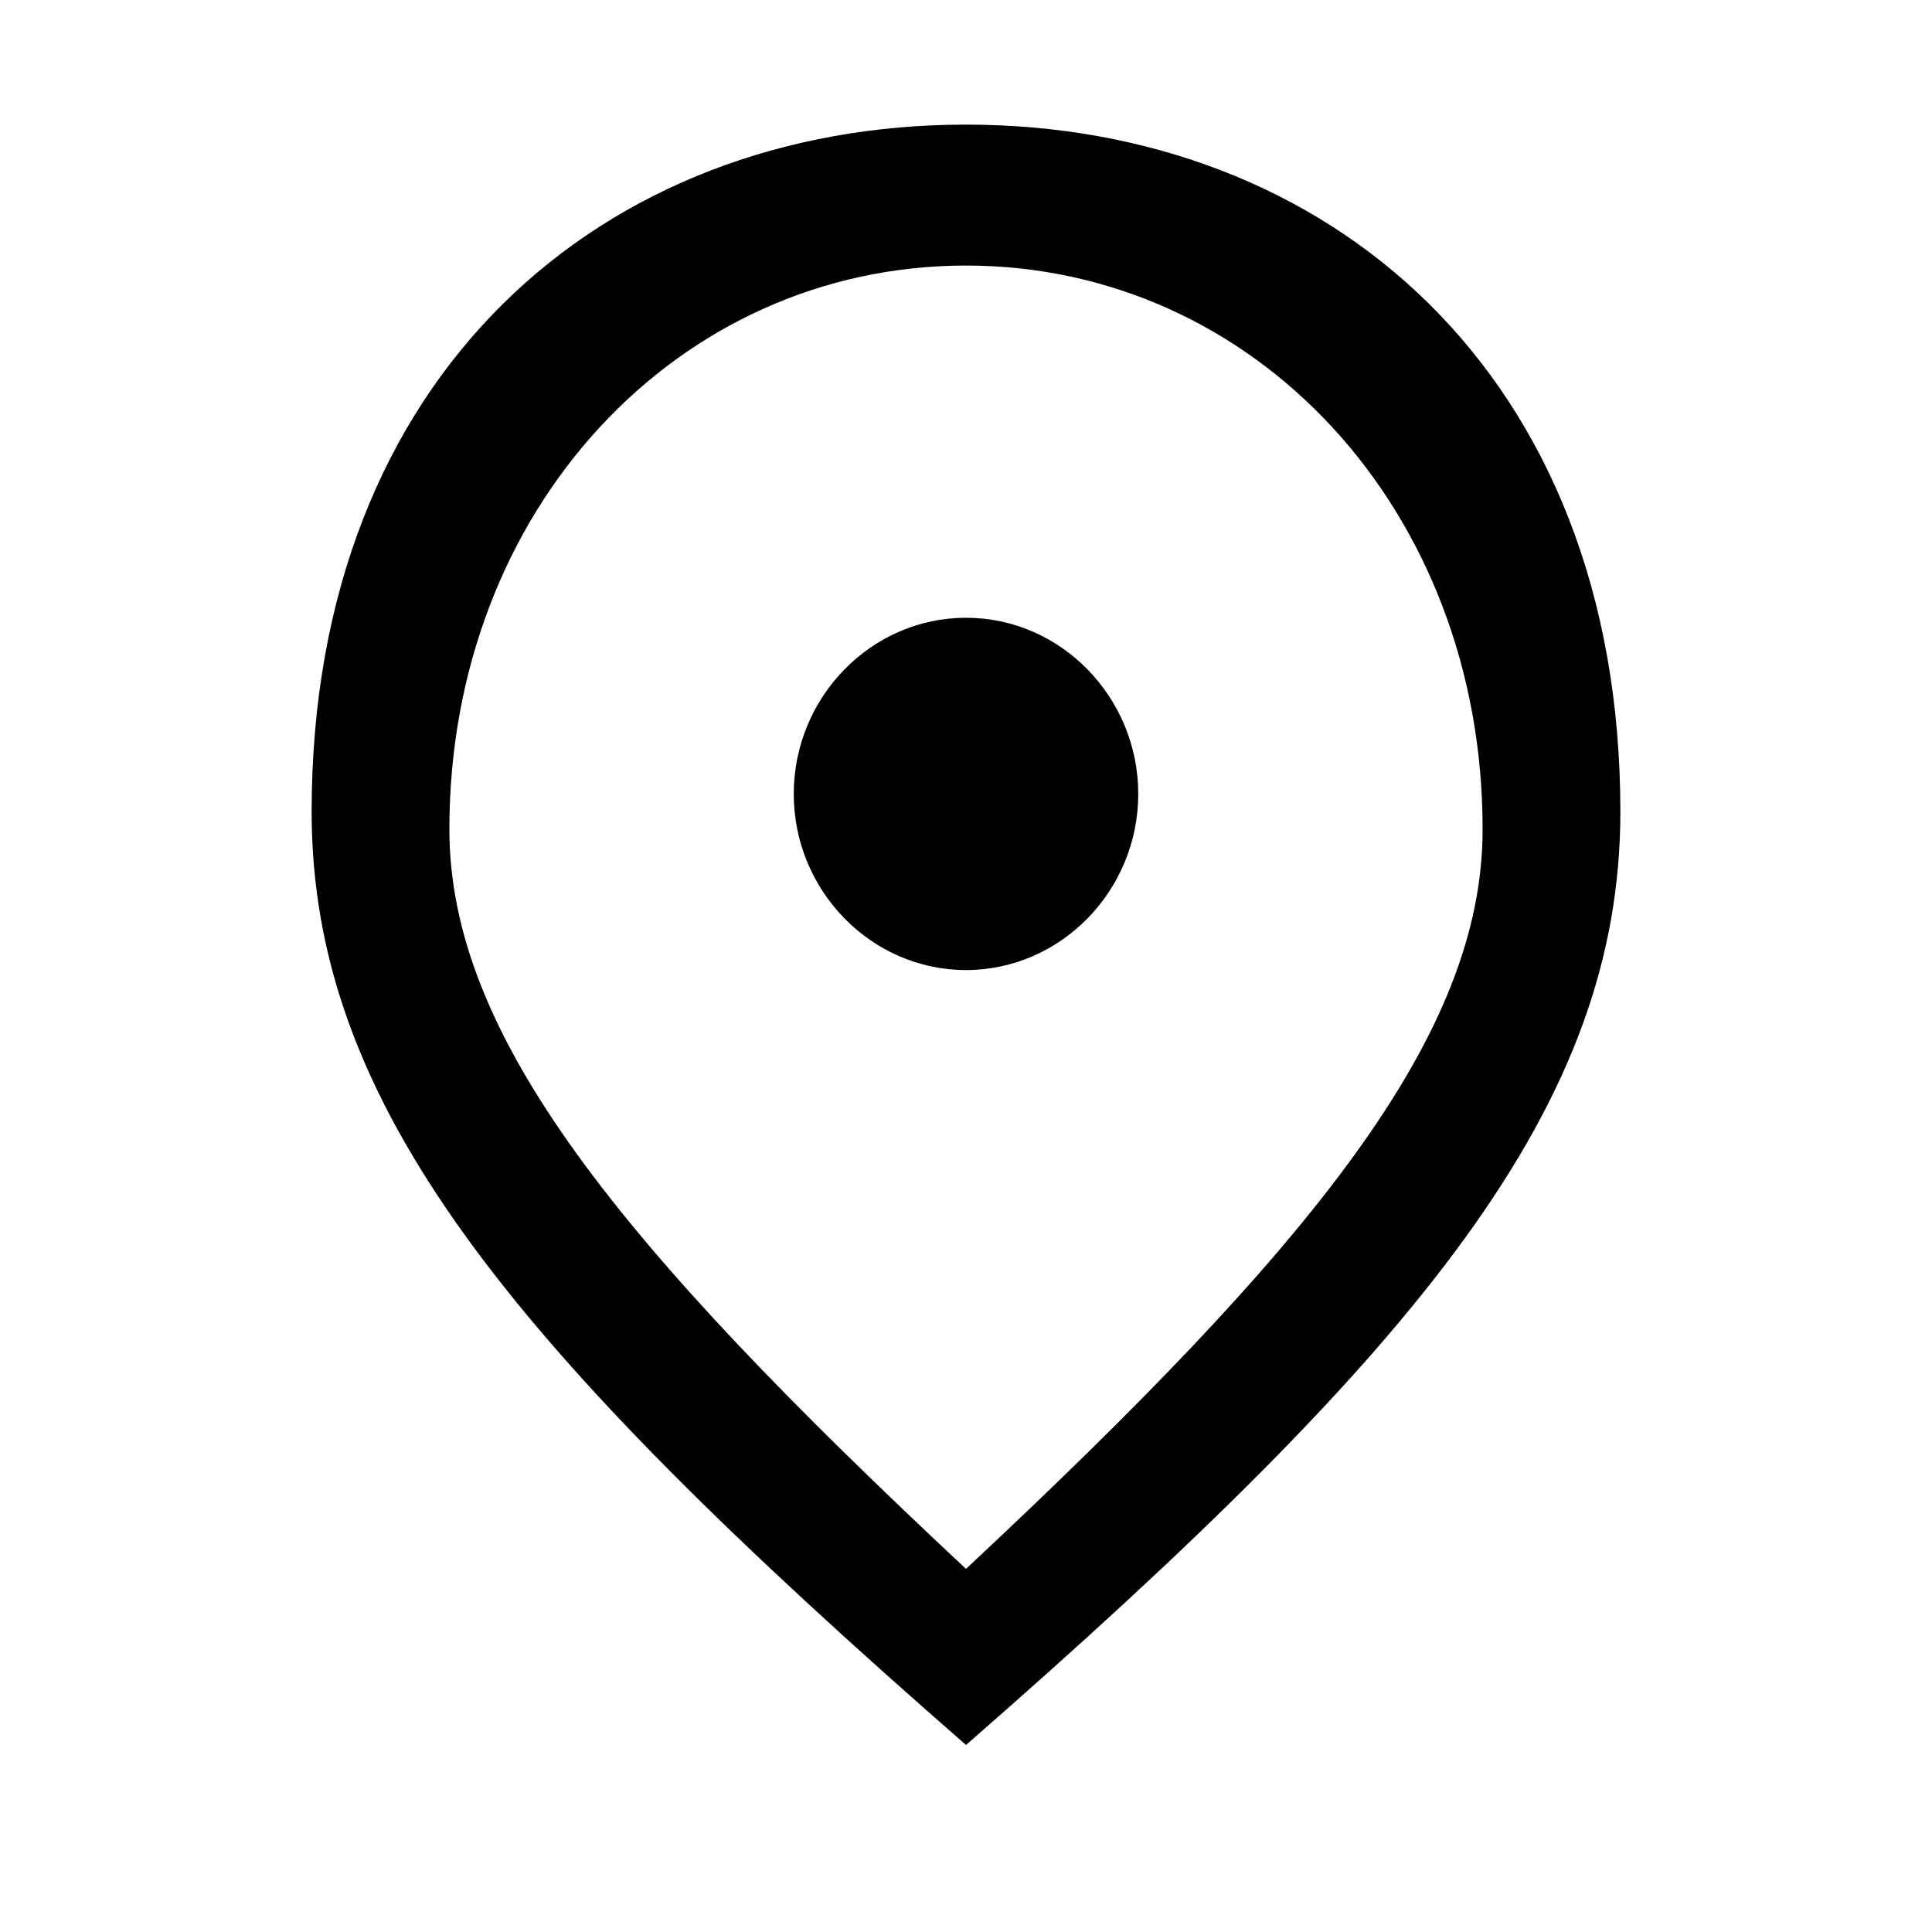 <svg width="20" height="20" viewBox="0 0 20 20" fill="none" xmlns="http://www.w3.org/2000/svg">
<path d="M10 10.042C9.02 10.042 8.217 9.221 8.217 8.219C8.217 7.216 9.02 6.395 10 6.395C10.98 6.395 11.783 7.216 11.783 8.219C11.783 9.221 10.98 10.042 10 10.042ZM15.348 8.583C15.348 5.274 12.986 2.749 10 2.749C7.014 2.749 4.652 5.274 4.652 8.583C4.652 10.716 6.39 12.868 10 16.241C13.61 12.868 15.348 10.716 15.348 8.583ZM10 1.29C13.744 1.29 16.774 3.861 16.774 8.401C16.774 11.428 14.751 13.916 10 18.064C5.249 13.916 3.226 11.428 3.226 8.401C3.226 3.861 6.256 1.29 10 1.29Z" fill="black"/>
</svg>
